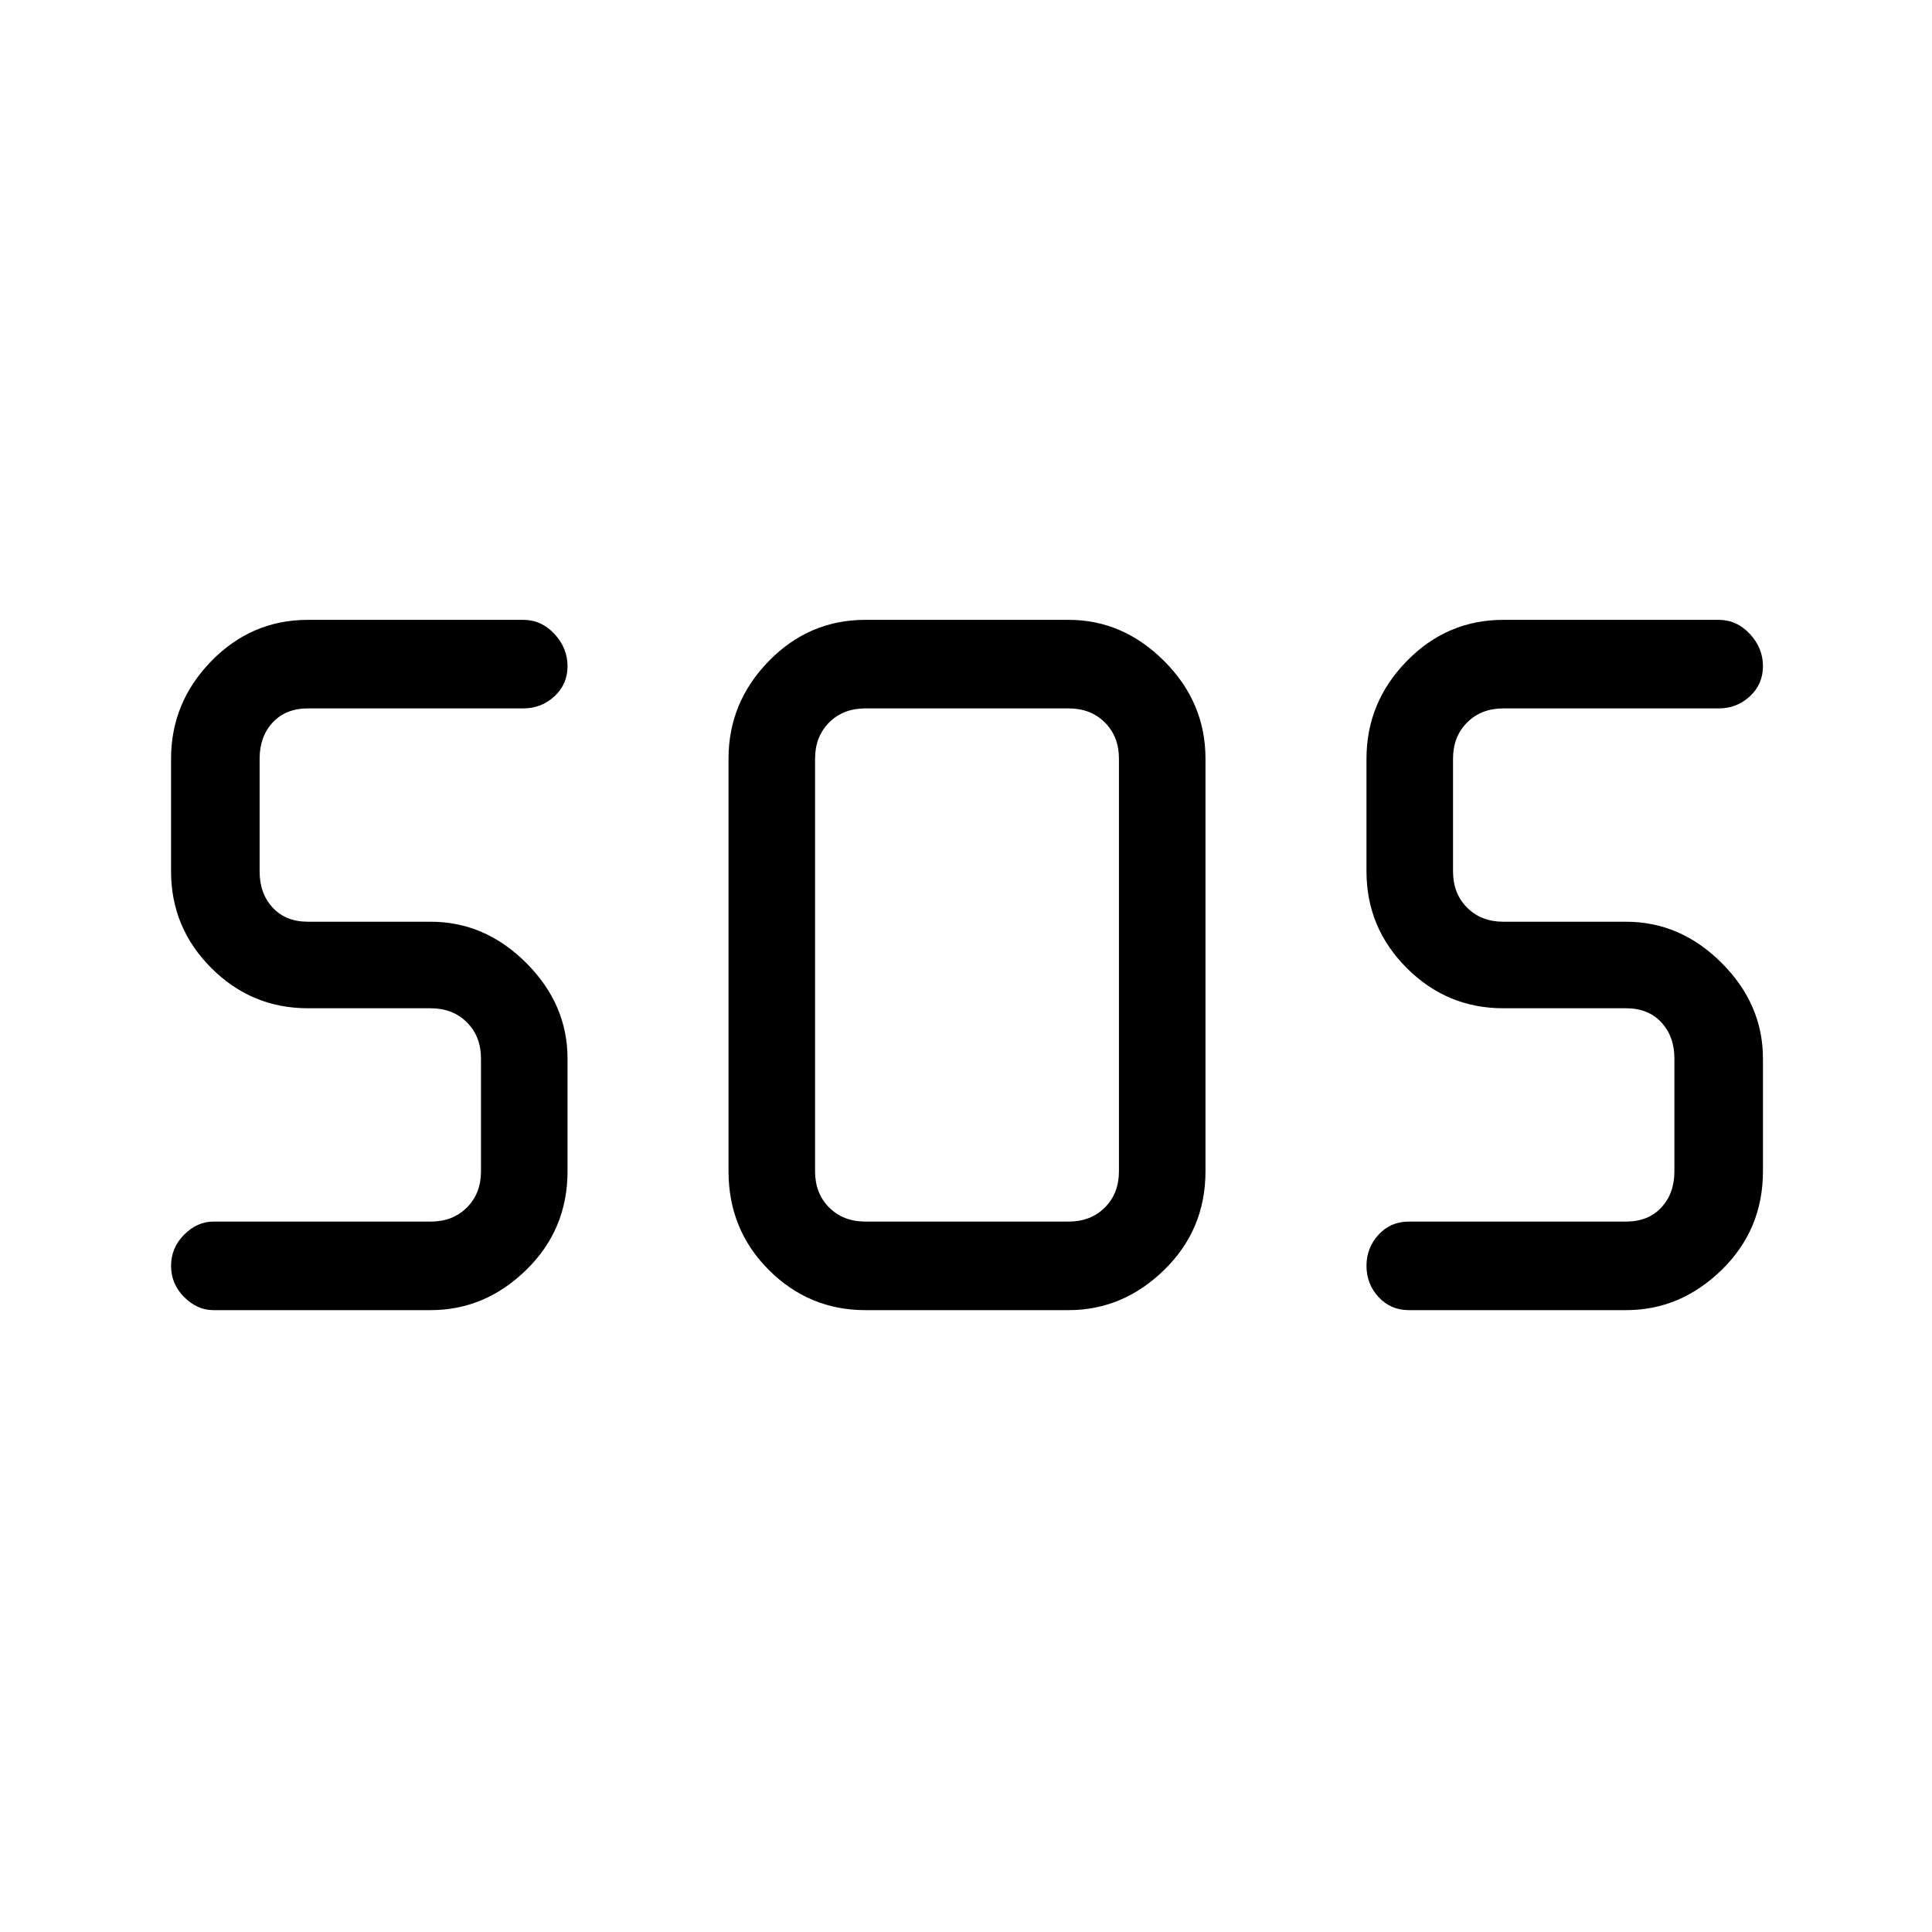 <svg xmlns="http://www.w3.org/2000/svg" height="48" width="48"><path d="M21.5 32.55q-1.4 0-2.4-1t-1-2.45V18.85q0-1.4 1-2.425t2.4-1.025h5.05q1.35 0 2.375 1.025t1.025 2.425V29.1q0 1.45-1.025 2.45-1.025 1-2.375 1Zm-10.8 0H5.3q-.4 0-.725-.325-.325-.325-.325-.775t.325-.775q.325-.325.725-.325h5.4q.55 0 .9-.35t.35-.9v-2.8q0-.55-.35-.9t-.9-.35H7.65q-1.4 0-2.4-1t-1-2.4v-2.8q0-1.4 1-2.425t2.4-1.025H13q.45 0 .775.35t.325.8q0 .45-.325.75t-.775.3H7.65q-.55 0-.875.35-.325.35-.325.9v2.8q0 .55.325.9t.875.35h3.05q1.35 0 2.375 1.025T14.1 26.3v2.8q0 1.45-1.025 2.45-1.025 1-2.375 1Zm29.7 0H35q-.45 0-.75-.325t-.3-.775q0-.45.3-.775t.75-.325h5.4q.55 0 .875-.35.325-.35.325-.9v-2.8q0-.55-.325-.9t-.875-.35h-3.05q-1.4 0-2.4-1t-1-2.4v-2.8q0-1.4 1-2.425t2.4-1.025h5.35q.45 0 .775.35t.325.8q0 .45-.325.75t-.775.3h-5.35q-.55 0-.9.35t-.35.9v2.8q0 .55.35.9t.9.35h3.05q1.35 0 2.375 1.025T43.8 26.3v2.8q0 1.45-1.025 2.45-1.025 1-2.375 1Zm-18.9-2.2h5.05q.55 0 .9-.35t.35-.9V18.85q0-.55-.35-.9t-.9-.35H21.5q-.55 0-.9.35t-.35.9V29.1q0 .55.35.9t.9.35Z"/></svg>